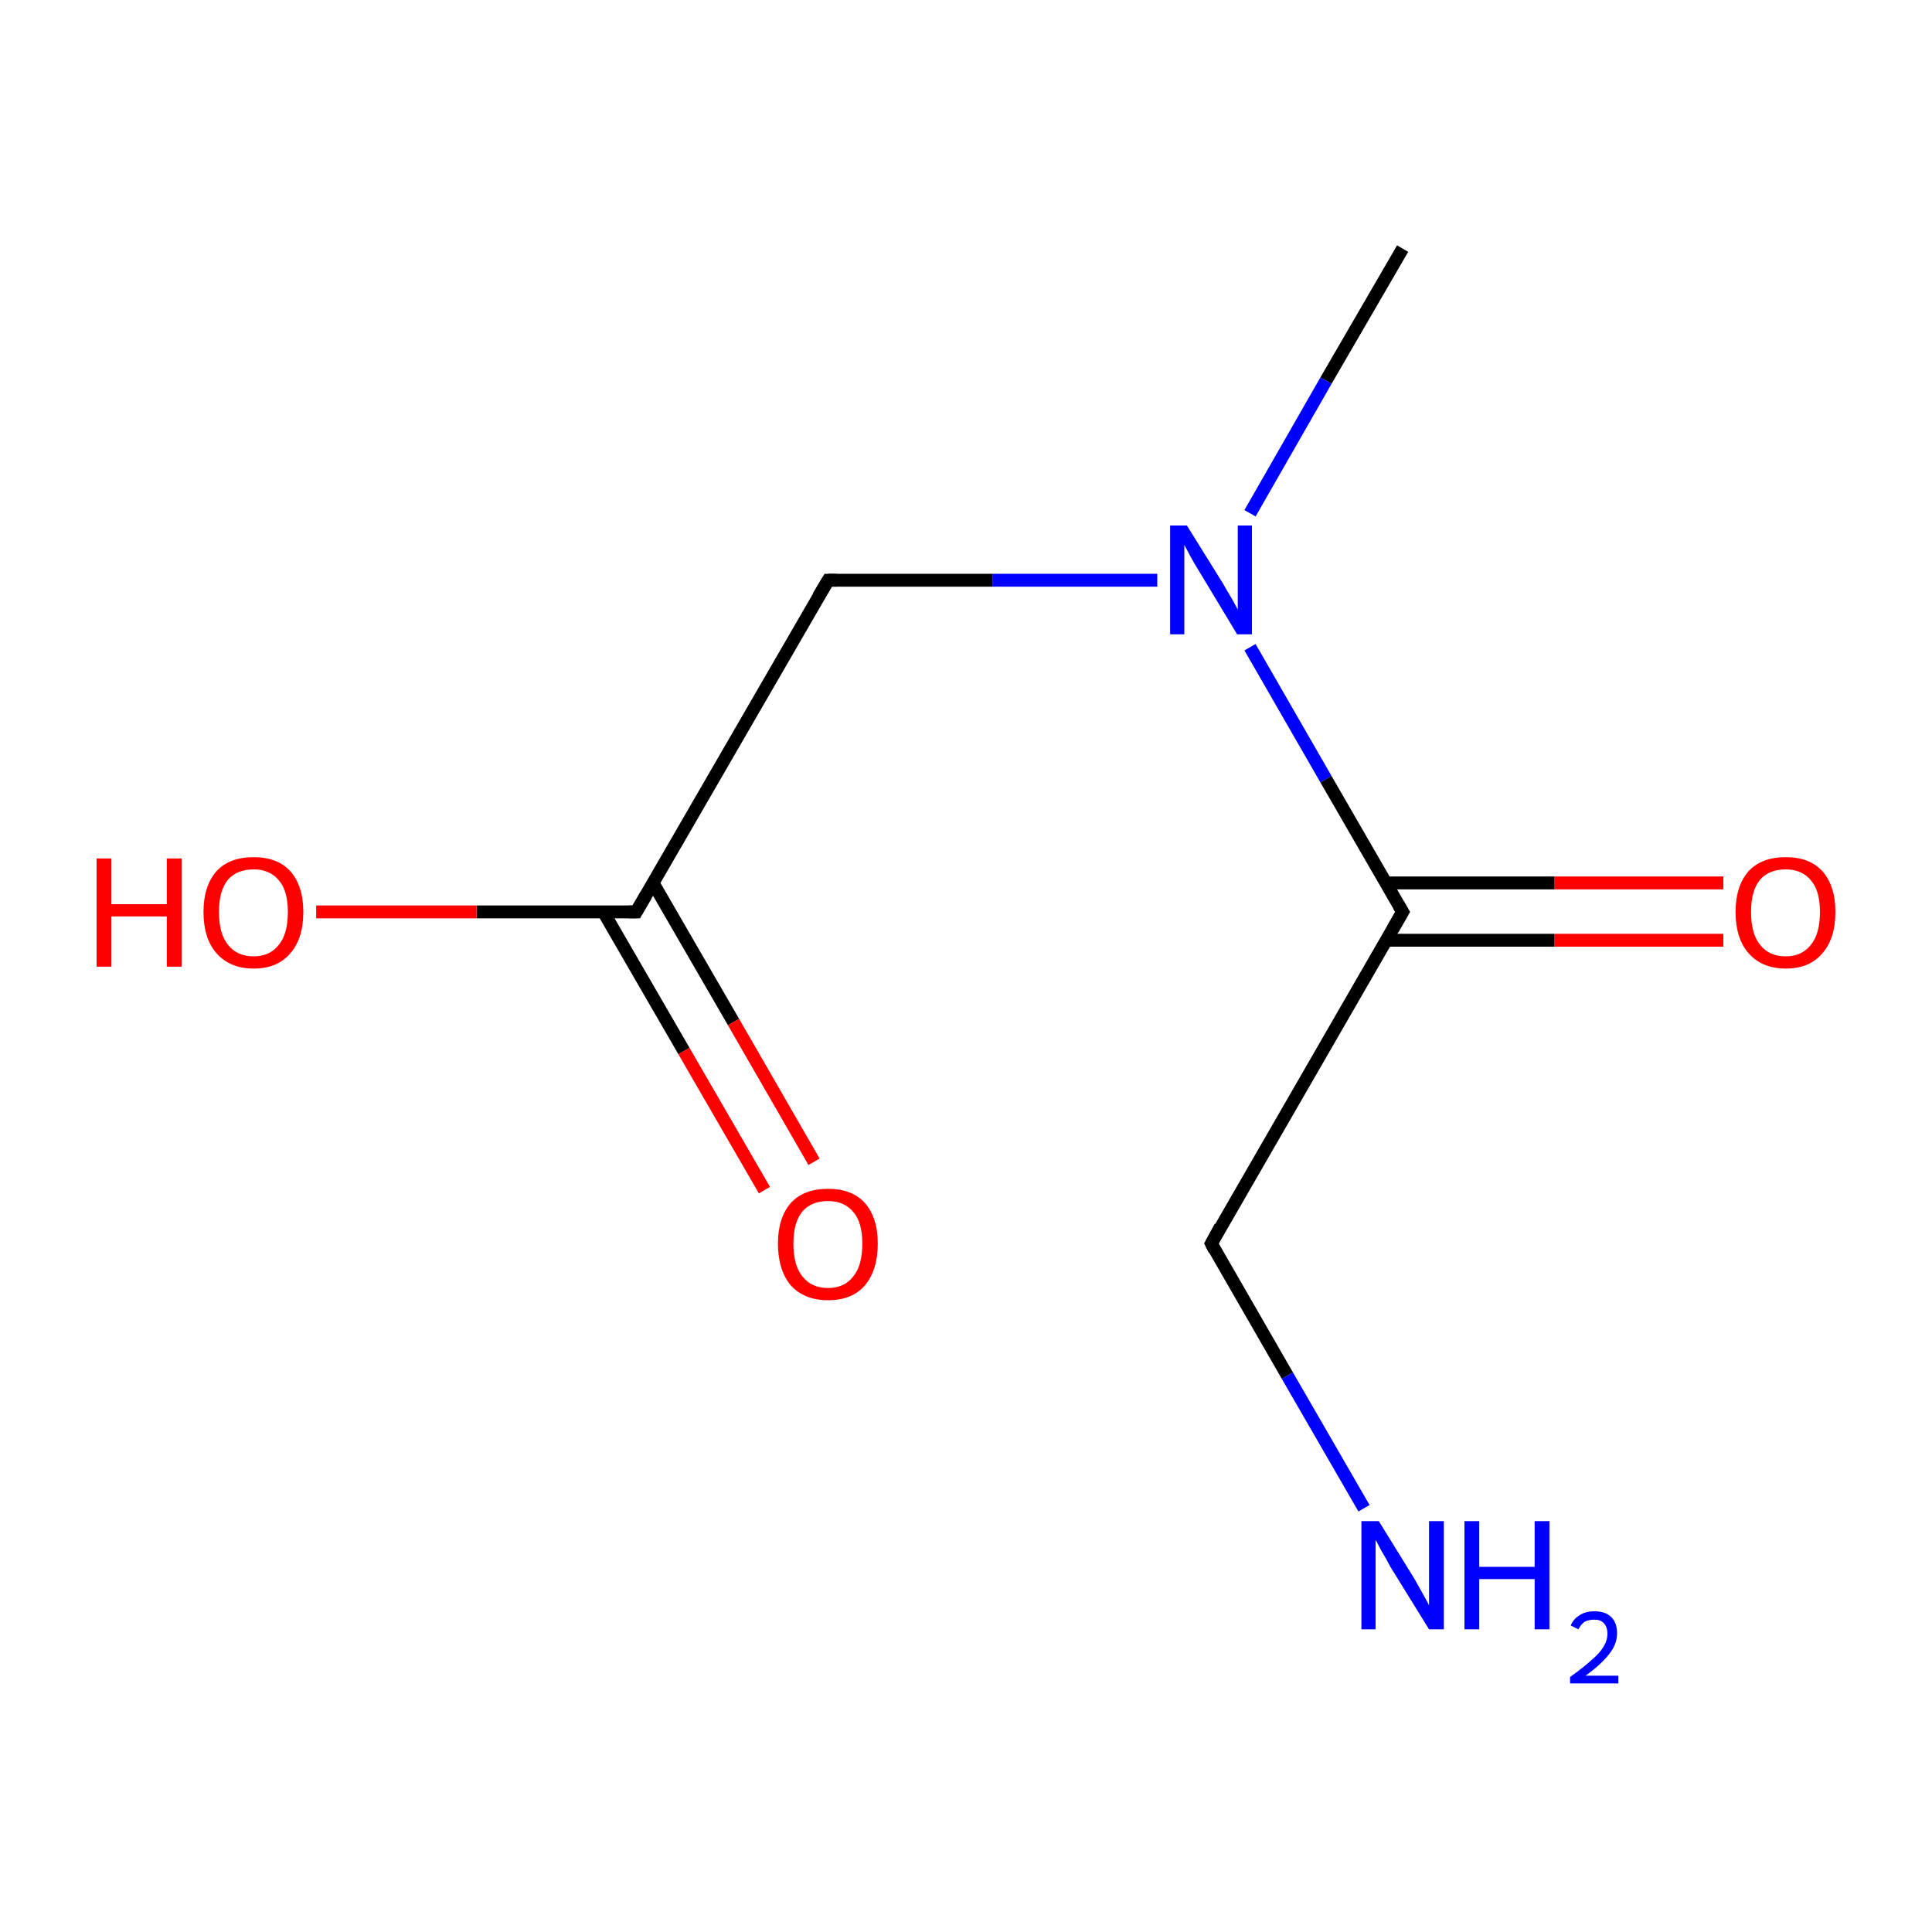 <?xml version='1.0' encoding='iso-8859-1'?>
<svg version='1.1' baseProfile='full'
              xmlns='http://www.w3.org/2000/svg'
                      xmlns:rdkit='http://www.rdkit.org/xml'
                      xmlns:xlink='http://www.w3.org/1999/xlink'
                  xml:space='preserve'
width='300px' height='300px' viewBox='0 0 300 300'>
<!-- END OF HEADER -->
<rect style='opacity:1.0;fill:#FFFFFF;stroke:none' width='300.0' height='300.0' x='0.0' y='0.0'> </rect>
<path class='bond-0 atom-0 atom-1' d='M 217.8,38.6 L 205.9,59.1' style='fill:none;fill-rule:evenodd;stroke:#000000;stroke-width:2.0px;stroke-linecap:butt;stroke-linejoin:miter;stroke-opacity:1' />
<path class='bond-0 atom-0 atom-1' d='M 205.9,59.1 L 194.1,79.7' style='fill:none;fill-rule:evenodd;stroke:#0000FF;stroke-width:2.0px;stroke-linecap:butt;stroke-linejoin:miter;stroke-opacity:1' />
<path class='bond-1 atom-1 atom-2' d='M 179.7,90.1 L 154.1,90.1' style='fill:none;fill-rule:evenodd;stroke:#0000FF;stroke-width:2.0px;stroke-linecap:butt;stroke-linejoin:miter;stroke-opacity:1' />
<path class='bond-1 atom-1 atom-2' d='M 154.1,90.1 L 128.6,90.1' style='fill:none;fill-rule:evenodd;stroke:#000000;stroke-width:2.0px;stroke-linecap:butt;stroke-linejoin:miter;stroke-opacity:1' />
<path class='bond-2 atom-2 atom-3' d='M 128.6,90.1 L 98.8,141.6' style='fill:none;fill-rule:evenodd;stroke:#000000;stroke-width:2.0px;stroke-linecap:butt;stroke-linejoin:miter;stroke-opacity:1' />
<path class='bond-3 atom-3 atom-4' d='M 93.7,141.6 L 106.2,163.2' style='fill:none;fill-rule:evenodd;stroke:#000000;stroke-width:2.0px;stroke-linecap:butt;stroke-linejoin:miter;stroke-opacity:1' />
<path class='bond-3 atom-3 atom-4' d='M 106.2,163.2 L 118.7,184.8' style='fill:none;fill-rule:evenodd;stroke:#FF0000;stroke-width:2.0px;stroke-linecap:butt;stroke-linejoin:miter;stroke-opacity:1' />
<path class='bond-3 atom-3 atom-4' d='M 101.4,137.1 L 113.9,158.7' style='fill:none;fill-rule:evenodd;stroke:#000000;stroke-width:2.0px;stroke-linecap:butt;stroke-linejoin:miter;stroke-opacity:1' />
<path class='bond-3 atom-3 atom-4' d='M 113.9,158.7 L 126.4,180.4' style='fill:none;fill-rule:evenodd;stroke:#FF0000;stroke-width:2.0px;stroke-linecap:butt;stroke-linejoin:miter;stroke-opacity:1' />
<path class='bond-4 atom-3 atom-5' d='M 98.8,141.6 L 74.0,141.6' style='fill:none;fill-rule:evenodd;stroke:#000000;stroke-width:2.0px;stroke-linecap:butt;stroke-linejoin:miter;stroke-opacity:1' />
<path class='bond-4 atom-3 atom-5' d='M 74.0,141.6 L 49.1,141.6' style='fill:none;fill-rule:evenodd;stroke:#FF0000;stroke-width:2.0px;stroke-linecap:butt;stroke-linejoin:miter;stroke-opacity:1' />
<path class='bond-5 atom-1 atom-6' d='M 194.1,100.5 L 205.9,121.0' style='fill:none;fill-rule:evenodd;stroke:#0000FF;stroke-width:2.0px;stroke-linecap:butt;stroke-linejoin:miter;stroke-opacity:1' />
<path class='bond-5 atom-1 atom-6' d='M 205.9,121.0 L 217.8,141.6' style='fill:none;fill-rule:evenodd;stroke:#000000;stroke-width:2.0px;stroke-linecap:butt;stroke-linejoin:miter;stroke-opacity:1' />
<path class='bond-6 atom-6 atom-7' d='M 215.2,146.0 L 241.4,146.0' style='fill:none;fill-rule:evenodd;stroke:#000000;stroke-width:2.0px;stroke-linecap:butt;stroke-linejoin:miter;stroke-opacity:1' />
<path class='bond-6 atom-6 atom-7' d='M 241.4,146.0 L 267.6,146.0' style='fill:none;fill-rule:evenodd;stroke:#FF0000;stroke-width:2.0px;stroke-linecap:butt;stroke-linejoin:miter;stroke-opacity:1' />
<path class='bond-6 atom-6 atom-7' d='M 215.2,137.1 L 241.4,137.1' style='fill:none;fill-rule:evenodd;stroke:#000000;stroke-width:2.0px;stroke-linecap:butt;stroke-linejoin:miter;stroke-opacity:1' />
<path class='bond-6 atom-6 atom-7' d='M 241.4,137.1 L 267.6,137.1' style='fill:none;fill-rule:evenodd;stroke:#FF0000;stroke-width:2.0px;stroke-linecap:butt;stroke-linejoin:miter;stroke-opacity:1' />
<path class='bond-7 atom-6 atom-8' d='M 217.8,141.6 L 188.1,193.1' style='fill:none;fill-rule:evenodd;stroke:#000000;stroke-width:2.0px;stroke-linecap:butt;stroke-linejoin:miter;stroke-opacity:1' />
<path class='bond-8 atom-8 atom-9' d='M 188.1,193.1 L 199.9,213.6' style='fill:none;fill-rule:evenodd;stroke:#000000;stroke-width:2.0px;stroke-linecap:butt;stroke-linejoin:miter;stroke-opacity:1' />
<path class='bond-8 atom-8 atom-9' d='M 199.9,213.6 L 211.8,234.2' style='fill:none;fill-rule:evenodd;stroke:#0000FF;stroke-width:2.0px;stroke-linecap:butt;stroke-linejoin:miter;stroke-opacity:1' />
<path d='M 129.9,90.1 L 128.6,90.1 L 127.1,92.6' style='fill:none;stroke:#000000;stroke-width:2.0px;stroke-linecap:butt;stroke-linejoin:miter;stroke-miterlimit:10;stroke-opacity:1;' />
<path d='M 100.3,139.0 L 98.8,141.6 L 97.6,141.6' style='fill:none;stroke:#000000;stroke-width:2.0px;stroke-linecap:butt;stroke-linejoin:miter;stroke-miterlimit:10;stroke-opacity:1;' />
<path d='M 217.2,140.6 L 217.8,141.6 L 216.3,144.2' style='fill:none;stroke:#000000;stroke-width:2.0px;stroke-linecap:butt;stroke-linejoin:miter;stroke-miterlimit:10;stroke-opacity:1;' />
<path d='M 189.5,190.5 L 188.1,193.1 L 188.6,194.1' style='fill:none;stroke:#000000;stroke-width:2.0px;stroke-linecap:butt;stroke-linejoin:miter;stroke-miterlimit:10;stroke-opacity:1;' />
<path class='atom-1' d='M 184.3 81.6
L 189.9 90.6
Q 190.4 91.5, 191.3 93.0
Q 192.2 94.6, 192.2 94.7
L 192.2 81.6
L 194.4 81.6
L 194.4 98.5
L 192.1 98.5
L 186.2 88.7
Q 185.5 87.6, 184.8 86.3
Q 184.1 85.0, 183.9 84.6
L 183.9 98.5
L 181.7 98.5
L 181.7 81.6
L 184.3 81.6
' fill='#0000FF'/>
<path class='atom-4' d='M 120.8 193.1
Q 120.8 189.1, 122.8 186.8
Q 124.8 184.6, 128.6 184.6
Q 132.3 184.6, 134.3 186.8
Q 136.3 189.1, 136.3 193.1
Q 136.3 197.2, 134.3 199.6
Q 132.3 201.9, 128.6 201.9
Q 124.9 201.9, 122.8 199.6
Q 120.8 197.2, 120.8 193.1
M 128.6 200.0
Q 131.1 200.0, 132.5 198.2
Q 133.9 196.5, 133.9 193.1
Q 133.9 189.8, 132.5 188.2
Q 131.1 186.5, 128.6 186.5
Q 126.0 186.5, 124.6 188.1
Q 123.2 189.8, 123.2 193.1
Q 123.2 196.5, 124.6 198.2
Q 126.0 200.0, 128.6 200.0
' fill='#FF0000'/>
<path class='atom-5' d='M 15.0 133.3
L 17.3 133.3
L 17.3 140.4
L 25.9 140.4
L 25.9 133.3
L 28.2 133.3
L 28.2 150.1
L 25.9 150.1
L 25.9 142.3
L 17.3 142.3
L 17.3 150.1
L 15.0 150.1
L 15.0 133.3
' fill='#FF0000'/>
<path class='atom-5' d='M 31.6 141.6
Q 31.6 137.6, 33.6 135.3
Q 35.6 133.1, 39.4 133.1
Q 43.1 133.1, 45.1 135.3
Q 47.1 137.6, 47.1 141.6
Q 47.1 145.7, 45.1 148.0
Q 43.1 150.4, 39.4 150.4
Q 35.7 150.4, 33.6 148.0
Q 31.6 145.7, 31.6 141.6
M 39.4 148.5
Q 41.9 148.5, 43.3 146.7
Q 44.7 145.0, 44.7 141.6
Q 44.7 138.3, 43.3 136.7
Q 41.9 135.0, 39.4 135.0
Q 36.8 135.0, 35.4 136.6
Q 34.0 138.3, 34.0 141.6
Q 34.0 145.0, 35.4 146.7
Q 36.8 148.5, 39.4 148.5
' fill='#FF0000'/>
<path class='atom-7' d='M 269.5 141.6
Q 269.5 137.6, 271.5 135.3
Q 273.5 133.1, 277.3 133.1
Q 281.0 133.1, 283.0 135.3
Q 285.0 137.6, 285.0 141.6
Q 285.0 145.7, 283.0 148.0
Q 281.0 150.4, 277.3 150.4
Q 273.6 150.4, 271.5 148.0
Q 269.5 145.7, 269.5 141.6
M 277.3 148.5
Q 279.8 148.5, 281.2 146.7
Q 282.6 145.0, 282.6 141.6
Q 282.6 138.3, 281.2 136.7
Q 279.8 135.0, 277.3 135.0
Q 274.7 135.0, 273.3 136.6
Q 271.9 138.3, 271.9 141.6
Q 271.9 145.0, 273.3 146.7
Q 274.7 148.5, 277.3 148.5
' fill='#FF0000'/>
<path class='atom-9' d='M 214.1 236.2
L 219.6 245.1
Q 220.1 246.0, 221.0 247.6
Q 221.9 249.2, 221.9 249.3
L 221.9 236.2
L 224.2 236.2
L 224.2 253.0
L 221.9 253.0
L 215.9 243.3
Q 215.3 242.1, 214.5 240.8
Q 213.8 239.5, 213.6 239.1
L 213.6 253.0
L 211.4 253.0
L 211.4 236.2
L 214.1 236.2
' fill='#0000FF'/>
<path class='atom-9' d='M 227.4 236.2
L 229.7 236.2
L 229.7 243.3
L 238.3 243.3
L 238.3 236.2
L 240.6 236.2
L 240.6 253.0
L 238.3 253.0
L 238.3 245.2
L 229.7 245.2
L 229.7 253.0
L 227.4 253.0
L 227.4 236.2
' fill='#0000FF'/>
<path class='atom-9' d='M 243.9 252.4
Q 244.3 251.4, 245.3 250.8
Q 246.2 250.2, 247.6 250.2
Q 249.3 250.2, 250.2 251.1
Q 251.1 252.0, 251.1 253.6
Q 251.1 255.3, 249.9 256.8
Q 248.7 258.4, 246.2 260.2
L 251.3 260.2
L 251.3 261.4
L 243.8 261.4
L 243.8 260.4
Q 245.9 258.9, 247.1 257.8
Q 248.4 256.7, 249.0 255.7
Q 249.6 254.7, 249.6 253.7
Q 249.6 252.6, 249.0 252.0
Q 248.5 251.5, 247.6 251.5
Q 246.7 251.5, 246.1 251.8
Q 245.5 252.2, 245.1 253.0
L 243.9 252.4
' fill='#0000FF'/>
</svg>
